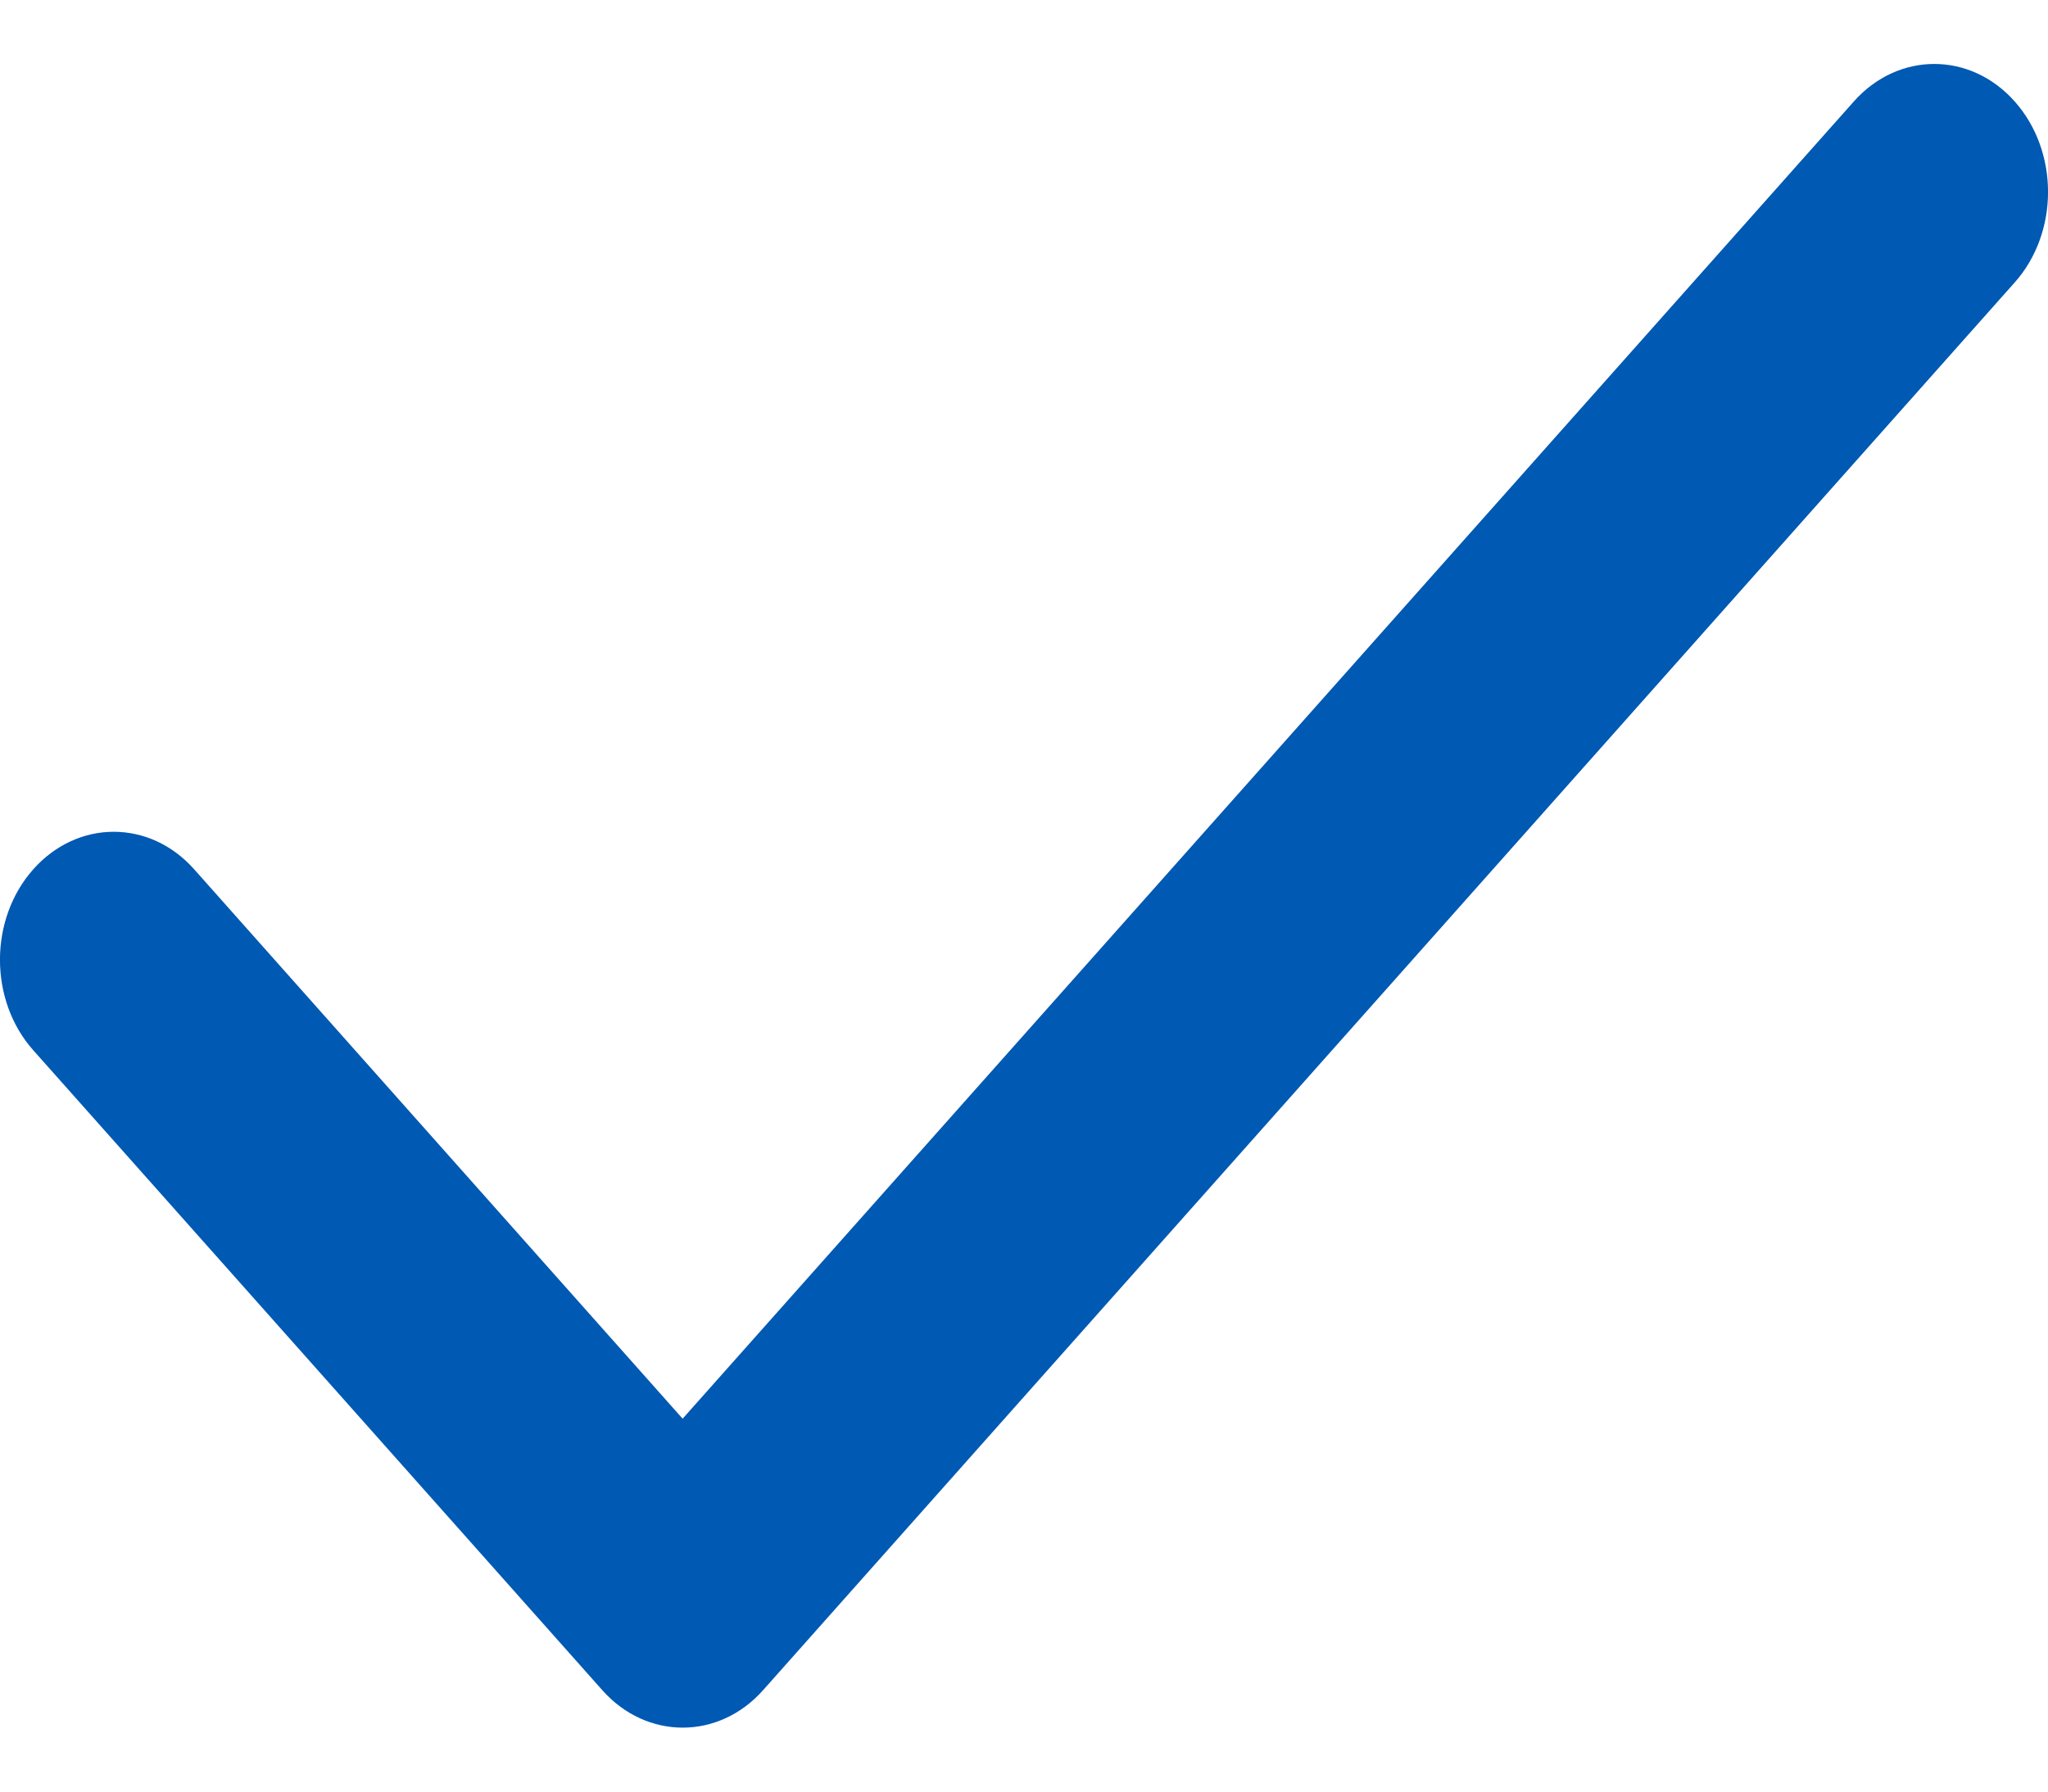 <svg width="16" height="14" viewBox="0 0 16 14" fill="none" xmlns="http://www.w3.org/2000/svg">
<path d="M1.517 6.793C1.17 6.402 0.607 6.402 0.26 6.793C-0.087 7.183 -0.087 7.817 0.26 8.207L4.705 13.207C5.052 13.598 5.615 13.598 5.962 13.207L15.74 2.207C16.087 1.817 16.087 1.183 15.74 0.793C15.393 0.402 14.83 0.402 14.483 0.793L5.333 11.086L1.517 6.793Z" fill="#0059B3"/>
</svg>
